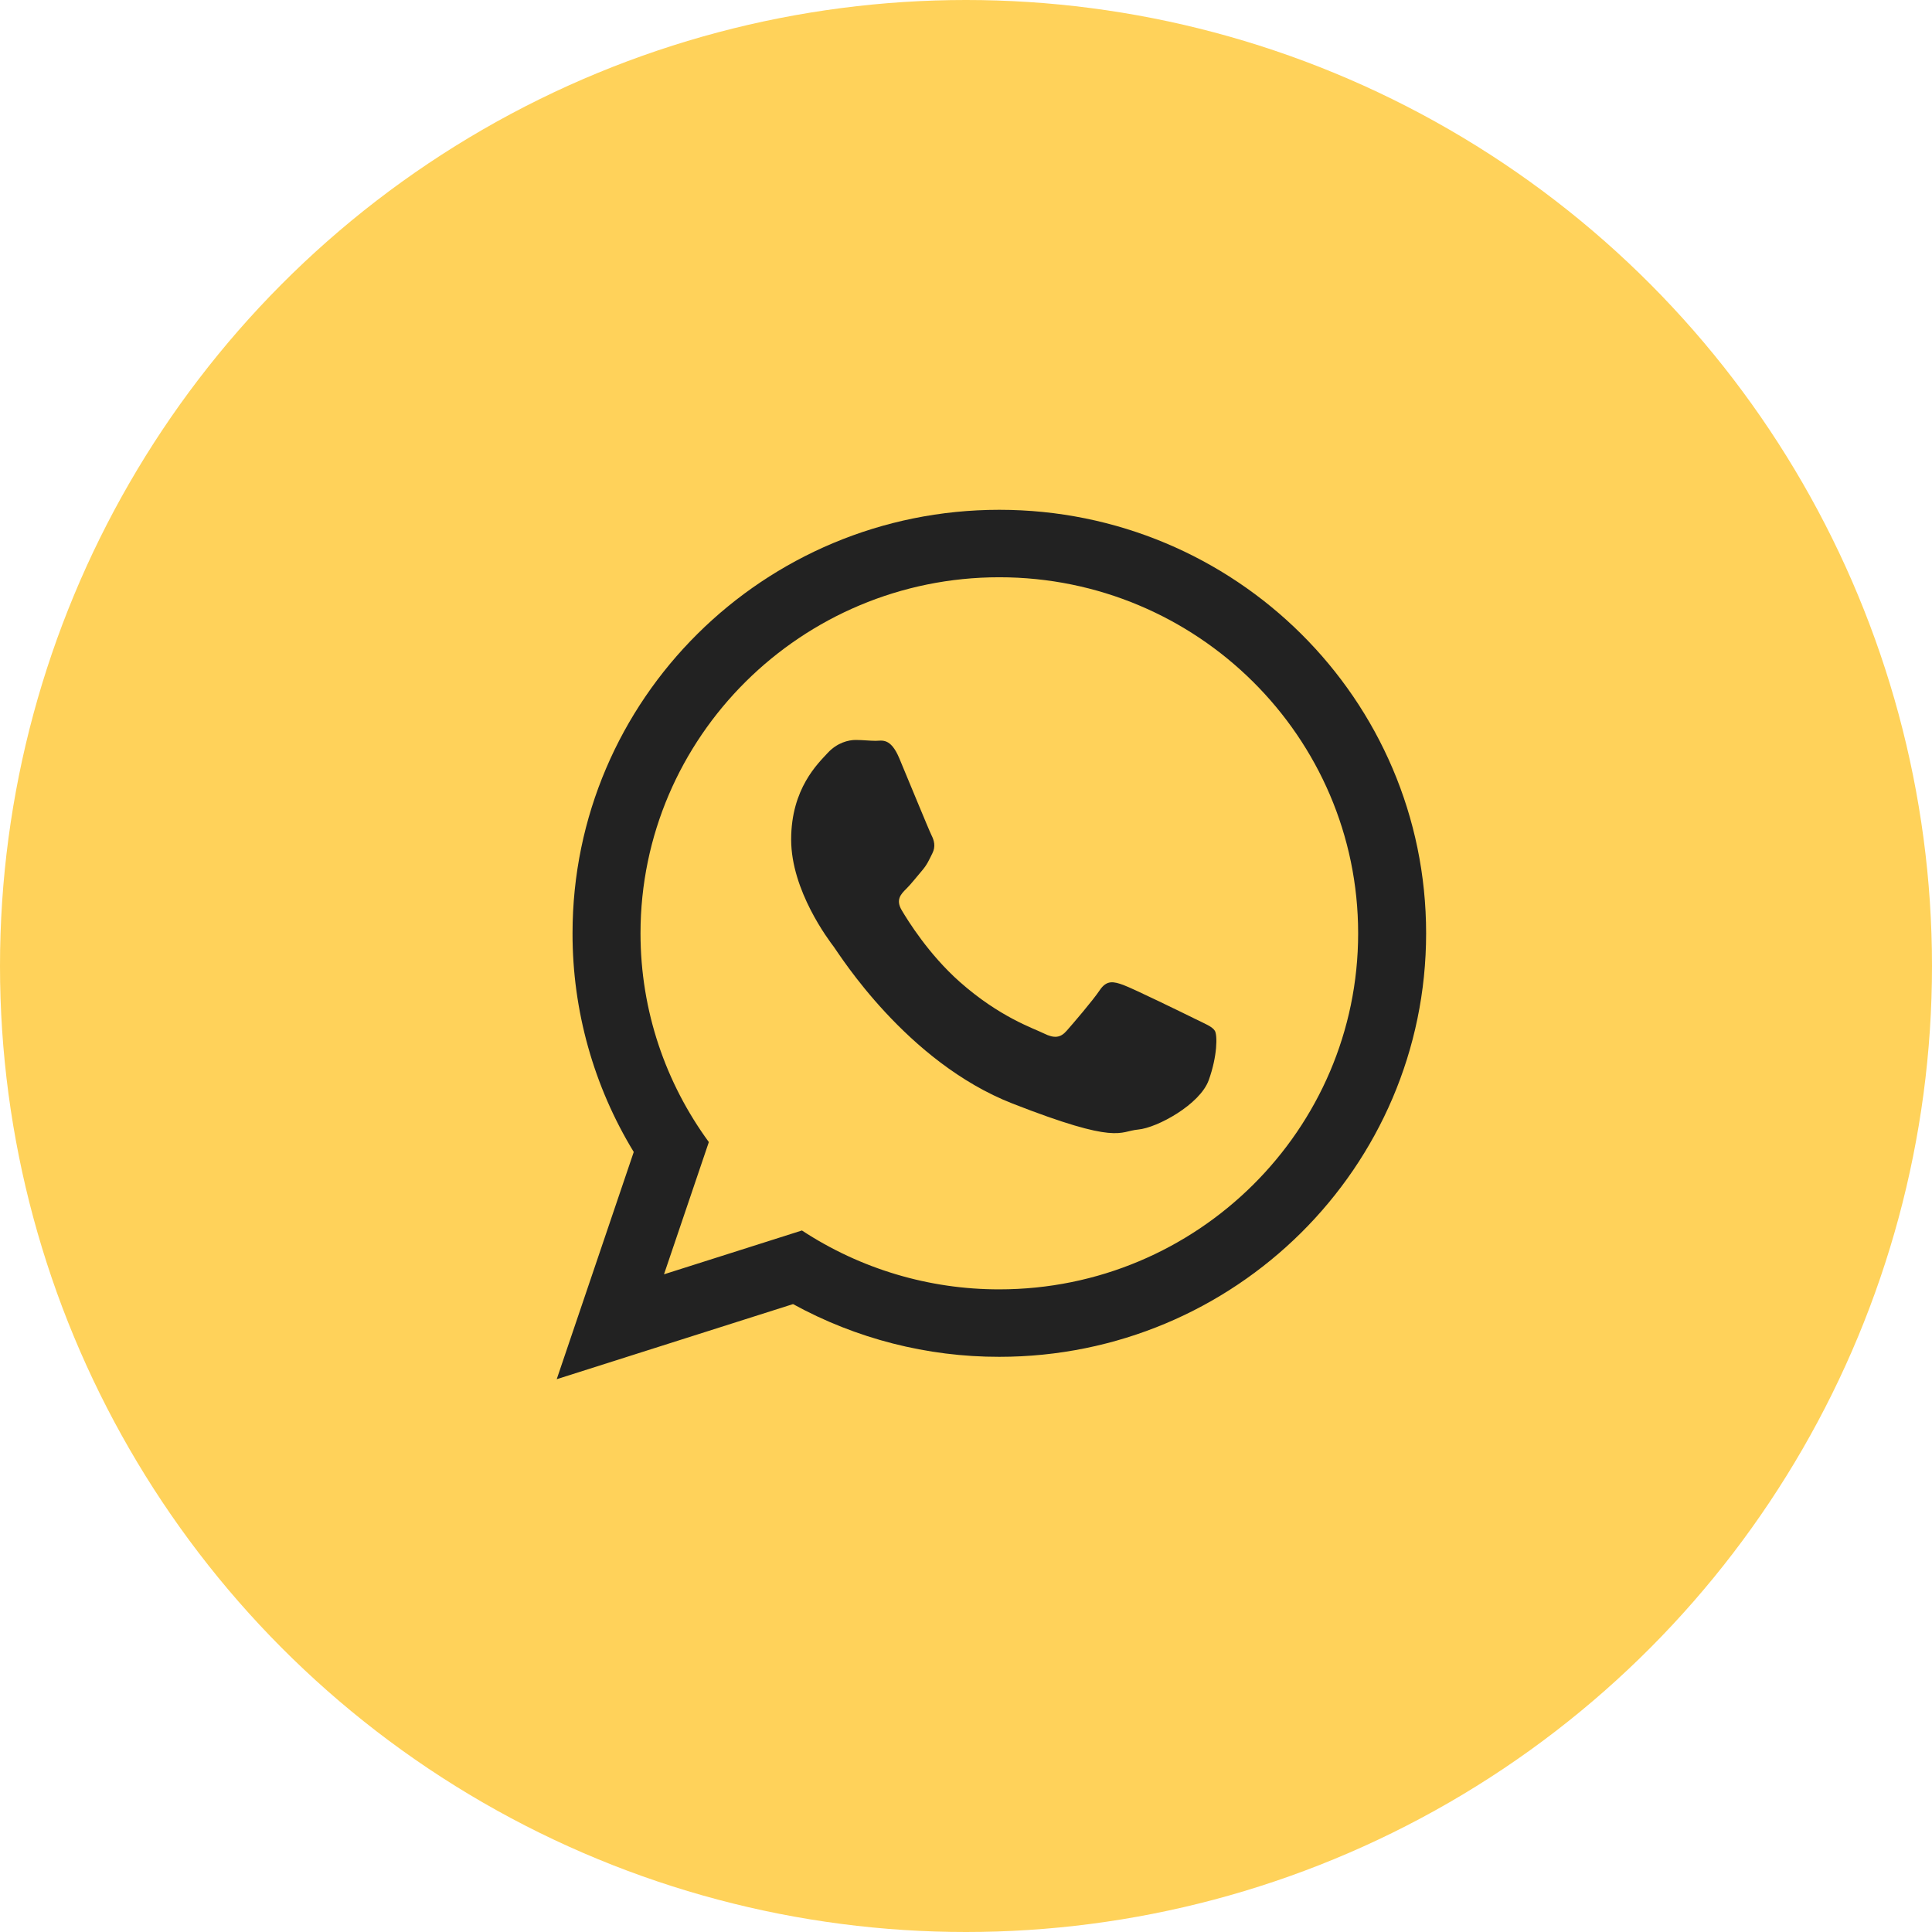 <svg width="38" height="38" viewBox="0 0 38 38" fill="none" xmlns="http://www.w3.org/2000/svg">
<circle cx="19" cy="19" r="19" fill="#FFD25A"/>
<path d="M28.05 18.357C28.05 22.957 24.292 26.687 19.655 26.687C18.237 26.689 16.841 26.332 15.598 25.65L10.95 27.127L12.465 22.658C11.676 21.363 11.259 19.874 11.261 18.357C11.261 13.756 15.019 10.027 19.656 10.027C24.292 10.027 28.05 13.756 28.05 18.357ZM19.655 11.354C15.764 11.354 12.598 14.495 12.598 18.357C12.598 19.889 13.097 21.308 13.942 22.463L13.06 25.064L15.773 24.202C16.926 24.959 18.276 25.362 19.655 25.36C23.547 25.36 26.713 22.219 26.713 18.357C26.713 14.495 23.547 11.354 19.655 11.354ZM23.895 20.275C23.843 20.19 23.706 20.139 23.5 20.037C23.294 19.935 22.282 19.441 22.094 19.373C21.905 19.305 21.768 19.271 21.631 19.475C21.494 19.68 21.099 20.139 20.979 20.275C20.859 20.412 20.739 20.429 20.533 20.327C20.328 20.225 19.665 20.009 18.878 19.313C18.267 18.772 17.854 18.104 17.734 17.9C17.614 17.695 17.721 17.585 17.824 17.483C17.917 17.392 18.03 17.245 18.133 17.126C18.236 17.006 18.27 16.921 18.338 16.785C18.407 16.649 18.373 16.53 18.321 16.427C18.27 16.325 17.858 15.32 17.687 14.912C17.515 14.503 17.344 14.571 17.224 14.571C17.104 14.571 16.967 14.554 16.829 14.554C16.692 14.554 16.469 14.605 16.28 14.809C16.092 15.014 15.561 15.508 15.561 16.512C15.561 17.517 16.298 18.488 16.401 18.624C16.503 18.76 17.824 20.889 19.916 21.706C22.008 22.524 22.008 22.251 22.385 22.217C22.762 22.183 23.602 21.723 23.774 21.246C23.946 20.769 23.946 20.36 23.895 20.275Z" fill="#222222"/>
</svg>
